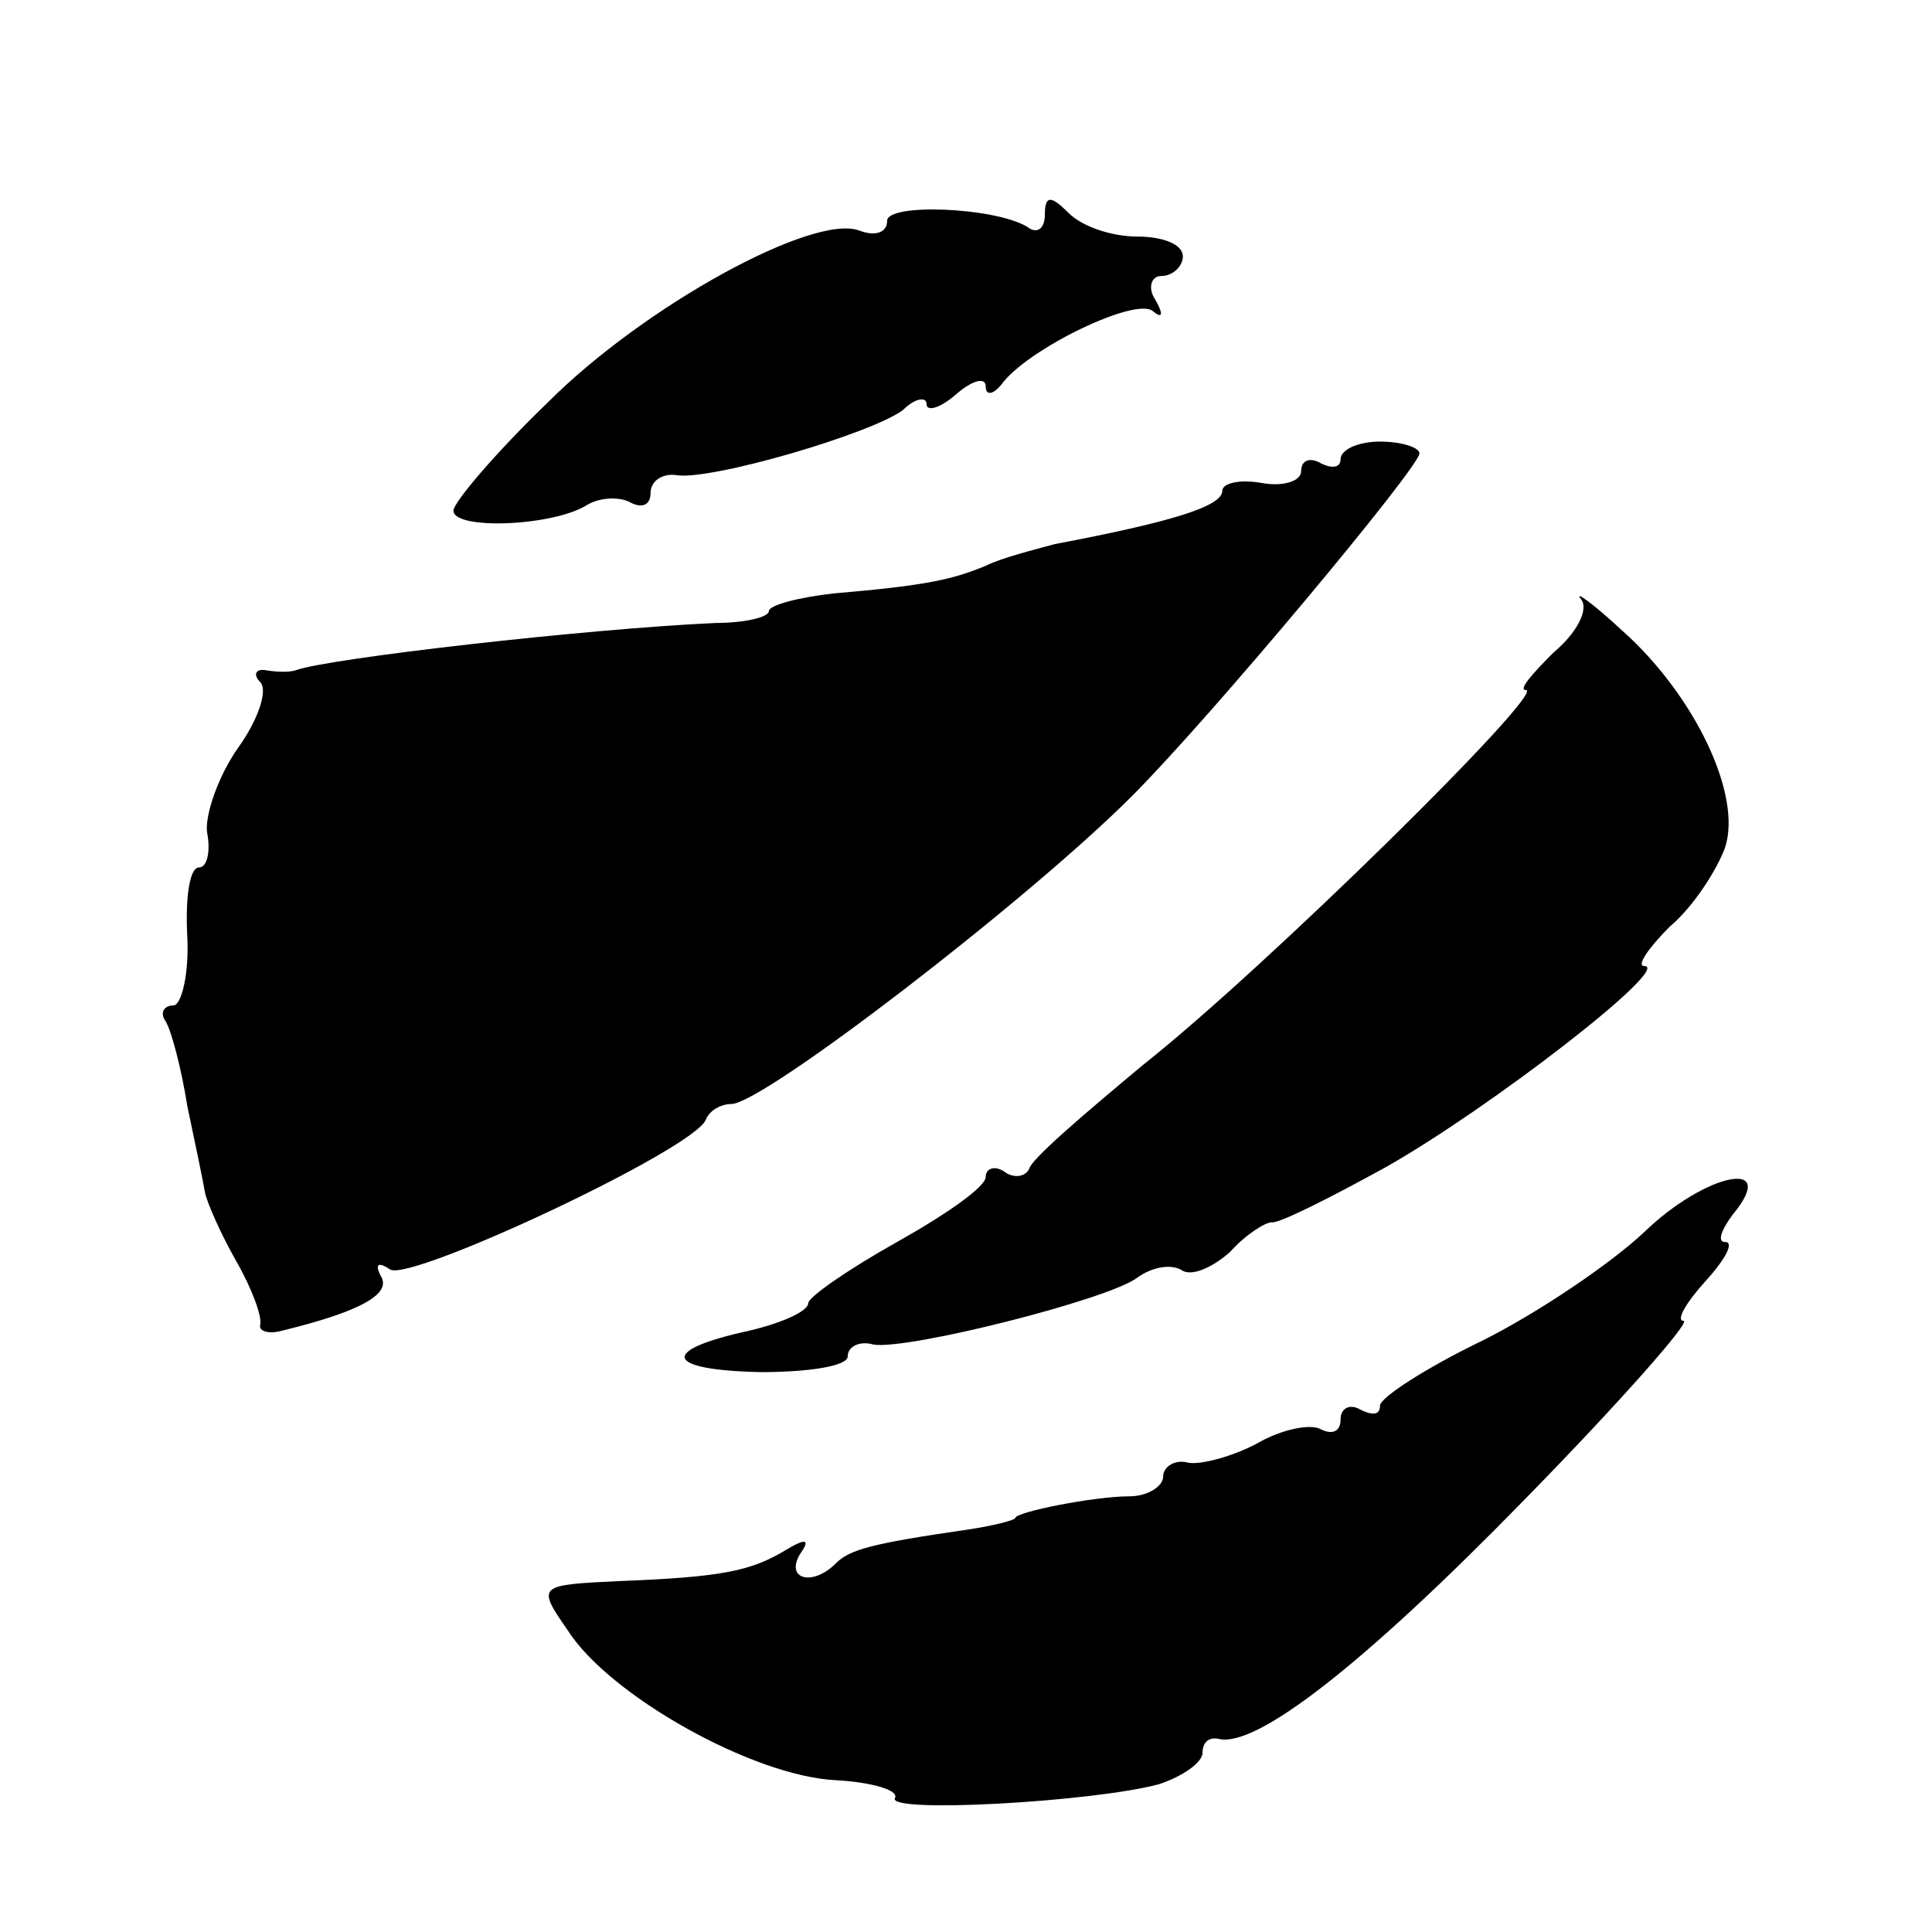 <?xml version="1.0" standalone="no"?>
<!DOCTYPE svg PUBLIC "-//W3C//DTD SVG 20010904//EN"
 "http://www.w3.org/TR/2001/REC-SVG-20010904/DTD/svg10.dtd">
<svg version="1.0" xmlns="http://www.w3.org/2000/svg"
 width="98pt" height="98pt" viewBox="0 0 98 98"
 preserveAspectRatio="xMidYMid meet">
<g transform="translate(0,98) scale(0.1,-0.1)"
fill="#000000" stroke="none">
<path d="M450 868 c0 -6 -6 -8 -14 -5 -23 9 -109 -38 -158 -87 -27 -26 -48
-51 -48 -55 0 -10 51 -8 68 3 7 4 17 4 22 1 6 -3 10 -1 10 5 0 6 6 10 13 9 17
-3 99 21 115 33 6 6 12 7 12 3 0 -4 7 -2 15 5 8 7 15 9 15 4 0 -5 4 -4 8 1 13
18 69 45 77 37 5 -4 5 -1 1 6 -4 6 -2 12 3 12 6 0 11 5 11 10 0 6 -10 10 -23
10 -13 0 -28 5 -35 12 -9 9 -12 9 -12 -1 0 -7 -4 -10 -9 -6 -17 10 -71 12 -71
3z"/>
<path d="M680 747 c0 -4 -4 -5 -10 -2 -5 3 -10 2 -10 -4 0 -5 -9 -8 -20 -6
-11 2 -20 0 -20 -4 0 -8 -27 -16 -85 -27 -11 -3 -27 -7 -35 -11 -17 -7 -30
-10 -77 -14 -18 -2 -33 -6 -33 -9 0 -3 -12 -6 -27 -6 -66 -3 -197 -18 -213
-24 -3 -1 -9 -1 -15 0 -5 1 -7 -2 -3 -6 4 -4 -1 -19 -11 -33 -10 -14 -17 -34
-16 -43 2 -10 0 -18 -4 -18 -5 0 -7 -16 -6 -35 1 -19 -3 -35 -7 -35 -5 0 -7
-4 -4 -8 3 -5 8 -24 11 -43 4 -19 8 -38 9 -44 1 -5 8 -21 16 -35 8 -14 13 -28
12 -32 -1 -3 4 -5 11 -3 41 10 56 19 50 28 -3 6 -1 7 5 3 11 -6 154 61 160 76
2 5 8 8 13 8 16 0 150 103 203 156 40 40 146 167 146 174 0 3 -9 6 -20 6 -11
0 -20 -4 -20 -9z"/>
<path d="M802 676 c4 -5 -2 -17 -14 -27 -11 -11 -18 -19 -14 -19 11 0 -132
-141 -194 -190 -30 -25 -57 -48 -58 -53 -2 -4 -8 -5 -13 -1 -5 3 -9 1 -9 -3 0
-5 -20 -19 -45 -33 -25 -14 -45 -28 -45 -31 0 -4 -13 -10 -30 -14 -46 -10 -43
-20 6 -21 24 0 44 3 44 8 0 5 6 8 13 6 17 -3 120 23 134 34 7 5 16 7 22 4 5
-4 16 1 25 9 8 9 18 15 21 15 3 -1 29 12 58 28 53 30 146 102 131 102 -4 0 2
9 13 20 12 10 24 29 28 40 9 27 -16 78 -52 110 -15 14 -25 21 -21 16z"/>
<path d="M834 355 c-17 -16 -54 -41 -82 -55 -29 -14 -52 -29 -52 -33 0 -5 -4
-5 -10 -2 -5 3 -10 1 -10 -5 0 -6 -4 -8 -10 -5 -5 3 -20 0 -32 -7 -13 -7 -29
-11 -35 -10 -7 2 -13 -2 -13 -7 0 -5 -8 -10 -17 -10 -18 0 -58 -8 -58 -11 0
-1 -11 -4 -25 -6 -48 -7 -59 -10 -66 -17 -12 -12 -26 -8 -18 5 5 7 3 8 -7 2
-18 -11 -33 -14 -85 -16 -41 -2 -42 -2 -26 -25 21 -33 94 -74 136 -76 18 -1
32 -5 30 -9 -5 -8 101 -2 134 7 12 4 22 11 22 16 0 5 3 8 8 7 19 -5 74 38 155
121 49 50 85 91 81 91 -4 0 1 9 11 20 10 11 15 20 10 20 -4 0 -2 6 4 14 24 29
-14 21 -45 -9z"/>
</g>
</svg>
